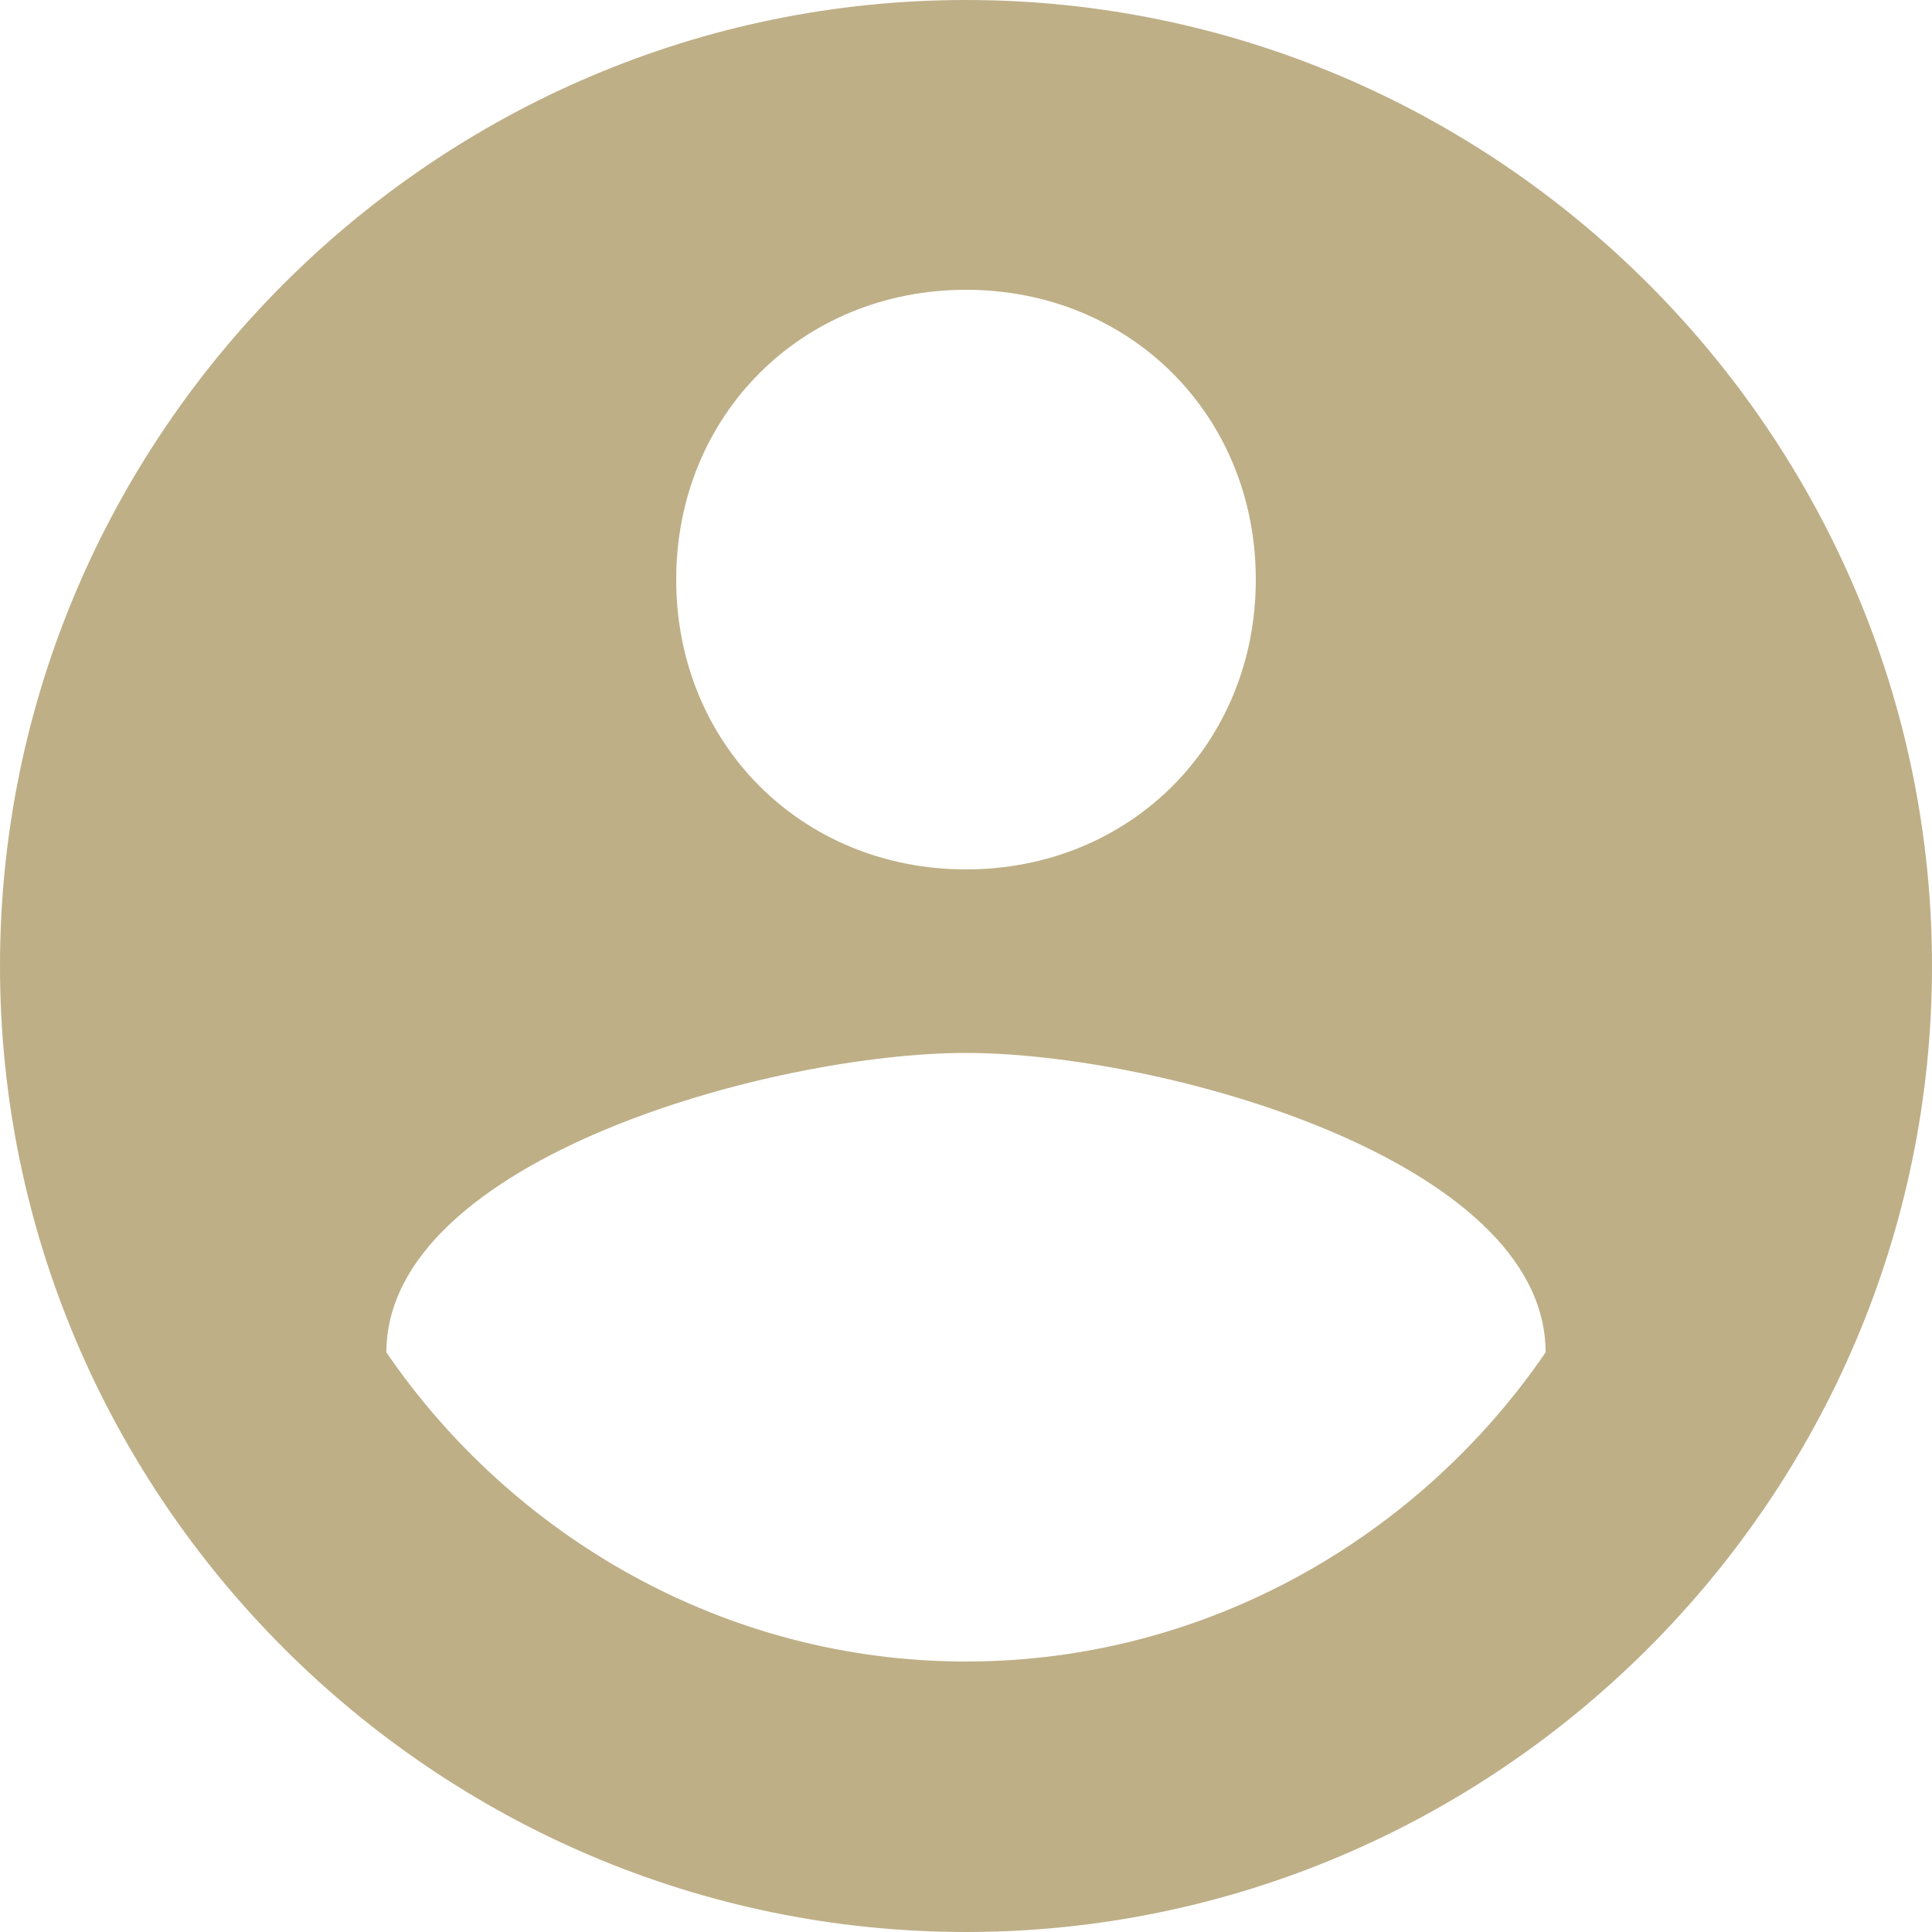 <ns0:svg xmlns:ns0="http://www.w3.org/2000/svg" version="1.1" id="Capa_1" x="0px" y="0px" width="510px" height="510px" viewBox="0 0 510 510" style="enable-background:new 0 0 510 510;" xml:space="preserve">
<ns0:g>
	<ns0:g id="account-circle">
		<ns0:path d="M255,0C114.75,0,0,114.75,0,255s114.75,255,255,255s255-114.75,255-255S395.25,0,255,0z M255,76.5    c43.35,0,76.5,33.15,76.5,76.5s-33.15,76.5-76.5,76.5c-43.35,0-76.5-33.15-76.5-76.5S211.65,76.5,255,76.5z M255,438.6    c-63.75,0-119.85-33.149-153-81.6c0-51,102-79.05,153-79.05S408,306,408,357C374.85,405.45,318.75,438.6,255,438.6z" style="fill:#beaf87;" />
	</ns0:g>
</ns0:g>
<ns0:g>
</ns0:g>
<ns0:g>
</ns0:g>
<ns0:g>
</ns0:g>
<ns0:g>
</ns0:g>
<ns0:g>
</ns0:g>
<ns0:g>
</ns0:g>
<ns0:g>
</ns0:g>
<ns0:g>
</ns0:g>
<ns0:g>
</ns0:g>
<ns0:g>
</ns0:g>
<ns0:g>
</ns0:g>
<ns0:g>
</ns0:g>
<ns0:g>
</ns0:g>
<ns0:g>
</ns0:g>
<ns0:g>
</ns0:g>
</ns0:svg>